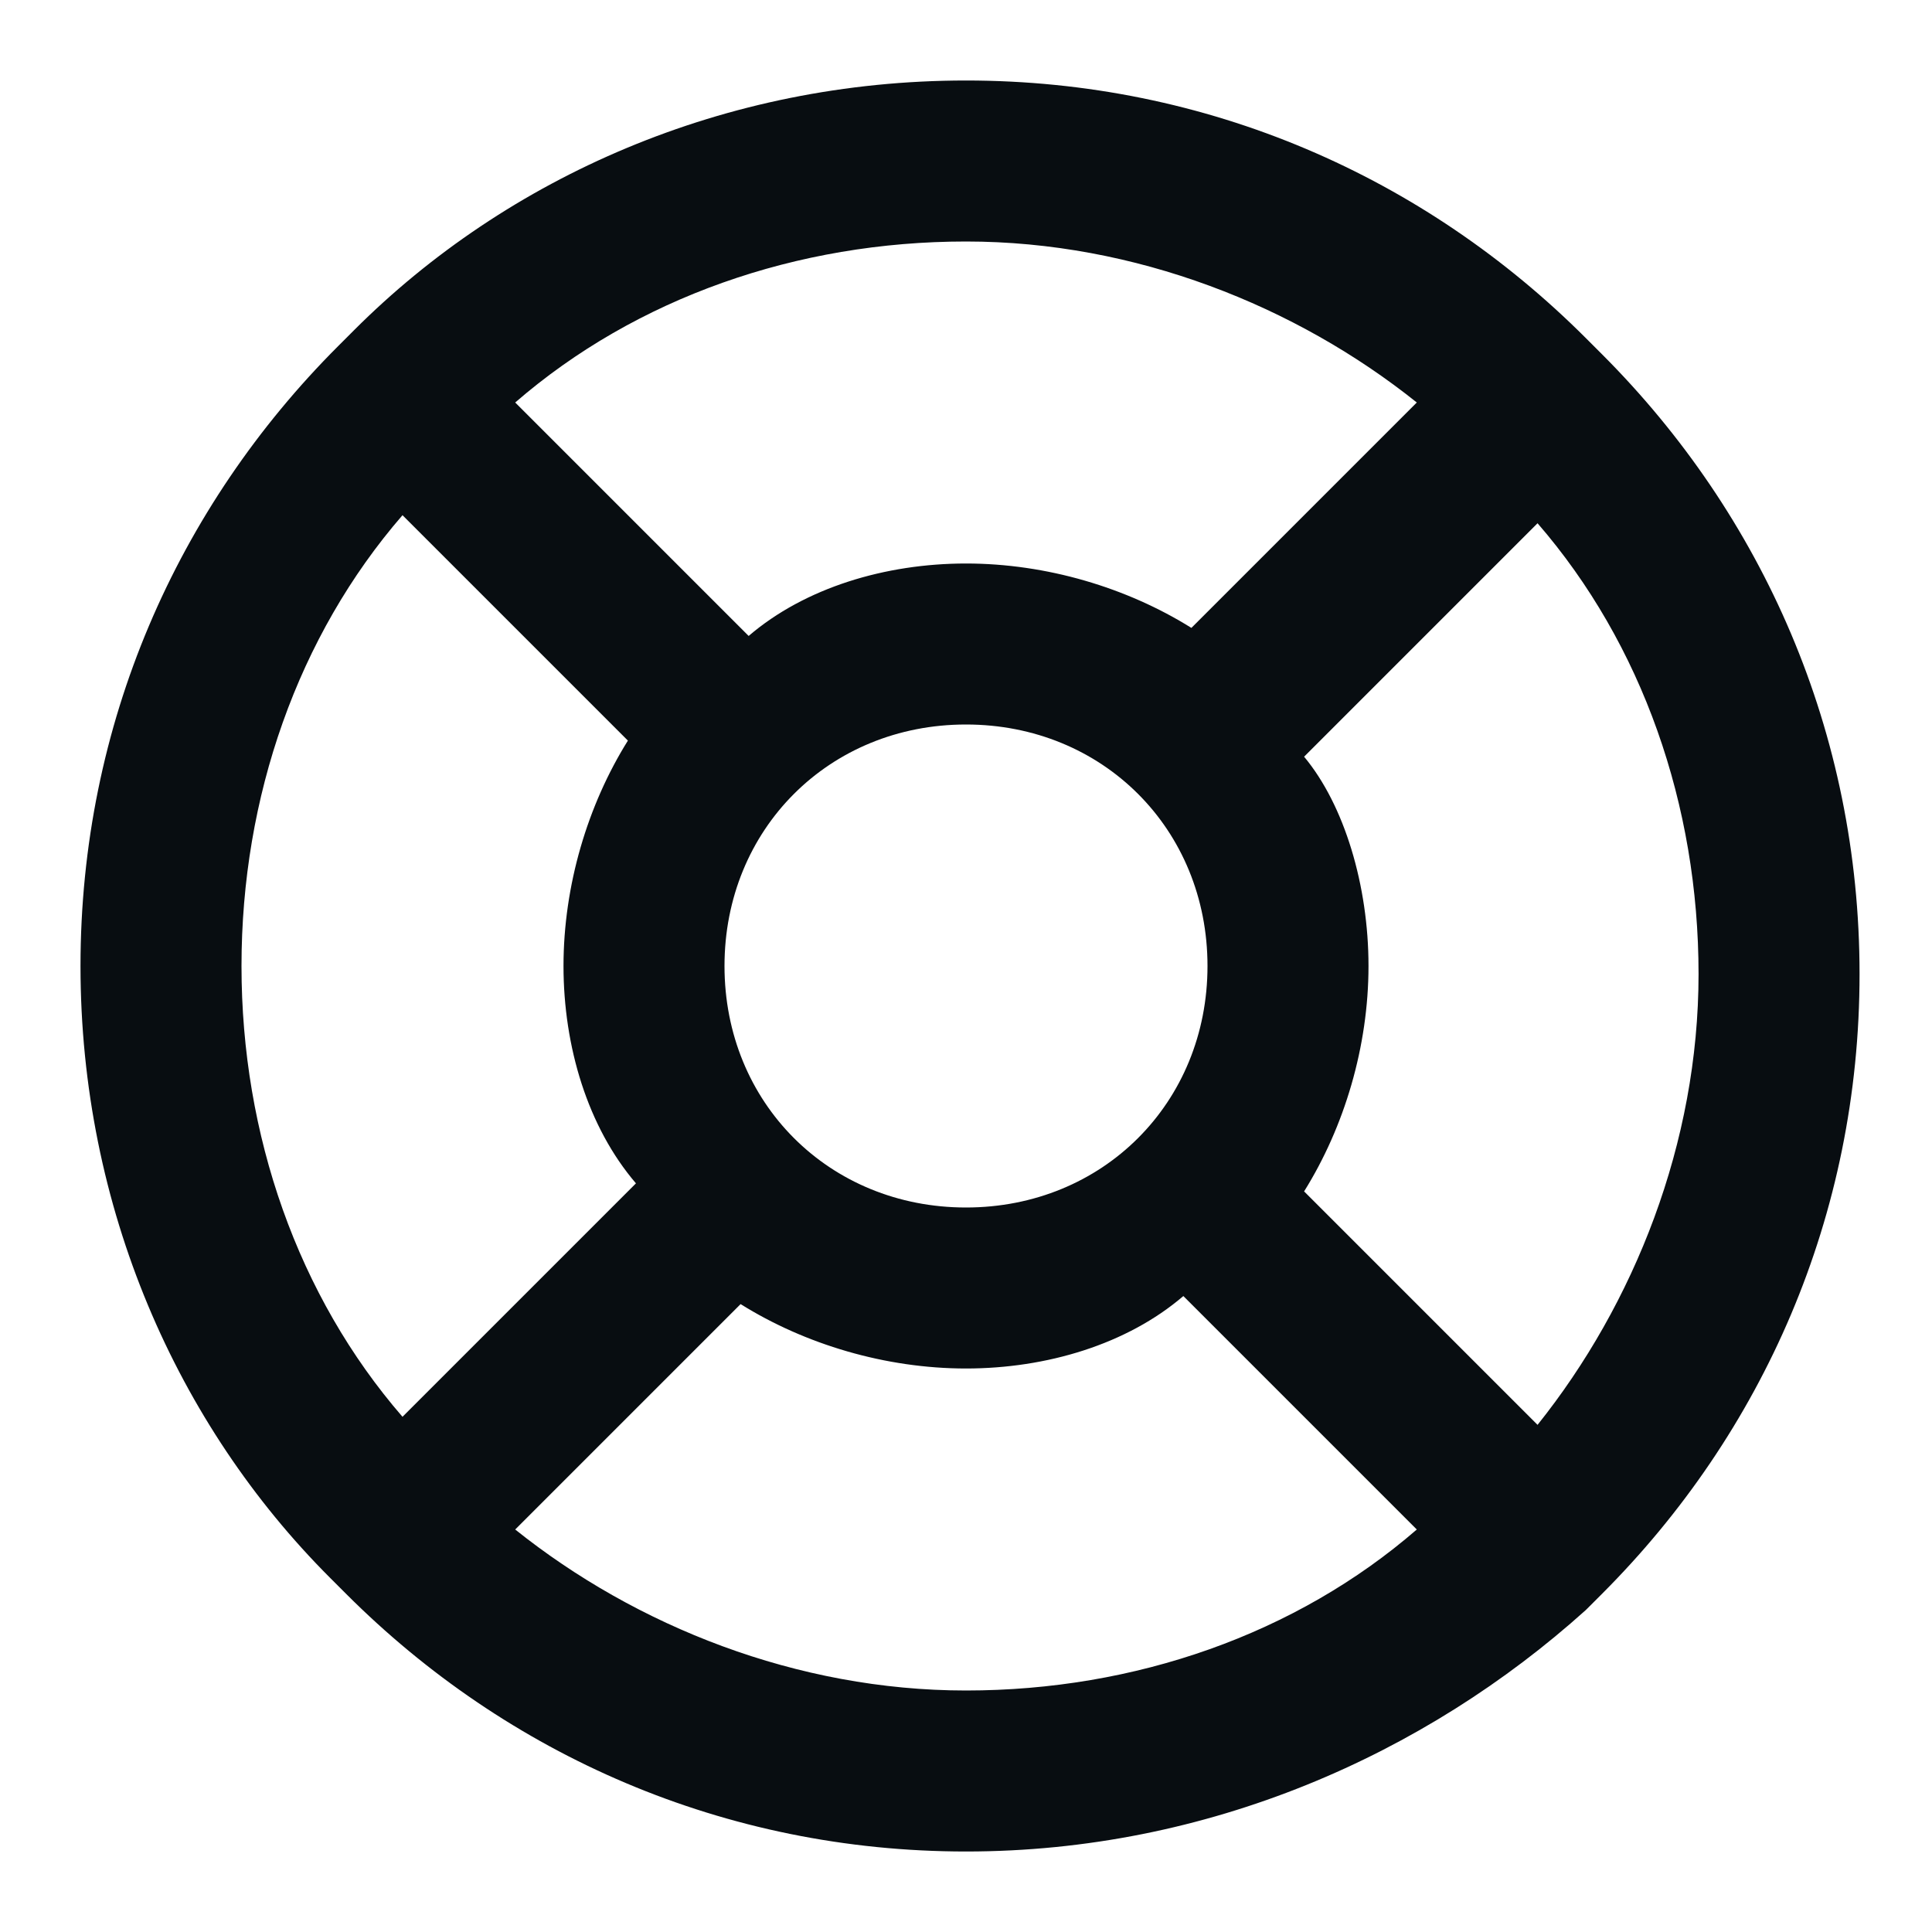 <svg width="24" height="24" viewBox="0 0 24 24" fill="none" xmlns="http://www.w3.org/2000/svg">
<path d="M12 23C9 23 6.3 21.8 4.3 19.8L4.2 19.7L4.1 19.6C2.2 17.7 1 15 1 12C1 9 2.2 6.3 4.2 4.3L4.3 4.2L4.4 4.1C6.3 2.2 9 1 12 1C15 1 17.7 2.2 19.7 4.2L19.8 4.3L19.9 4.4C21.9 6.4 23.1 9.1 23.1 12.1C23.1 15.1 21.9 17.8 19.9 19.8L19.8 19.9L19.7 20C17.7 21.8 15 23 12 23ZM6.4 19C7.9 20.2 9.9 21 12 21C14.1 21 16.1 20.3 17.6 19L14.7 16.1C14 16.7 13 17 12 17C11 17 10 16.7 9.2 16.2L6.4 19ZM5 6.4C3.7 7.9 3 9.9 3 12C3 14.1 3.7 16.1 5 17.6L7.9 14.7C7.3 14 7 13 7 12C7 11 7.3 10 7.8 9.2L5 6.4ZM16.2 14.8L19.1 17.7C20.3 16.2 21.1 14.2 21.1 12.1C21.1 10 20.4 8 19.1 6.5L16.2 9.4C16.7 10 17 11 17 12C17 13 16.7 14 16.2 14.8ZM12 9C10.3 9 9 10.3 9 12C9 13.7 10.3 15 12 15C13.7 15 15 13.7 15 12C15 10.3 13.7 9 12 9ZM12 7C13 7 14 7.3 14.8 7.8L17.6 5C16.1 3.8 14.1 3 12 3C9.9 3 7.9 3.7 6.4 5L9.3 7.9C10 7.3 11 7 12 7Z" fill="#080D11"/>
</svg>
